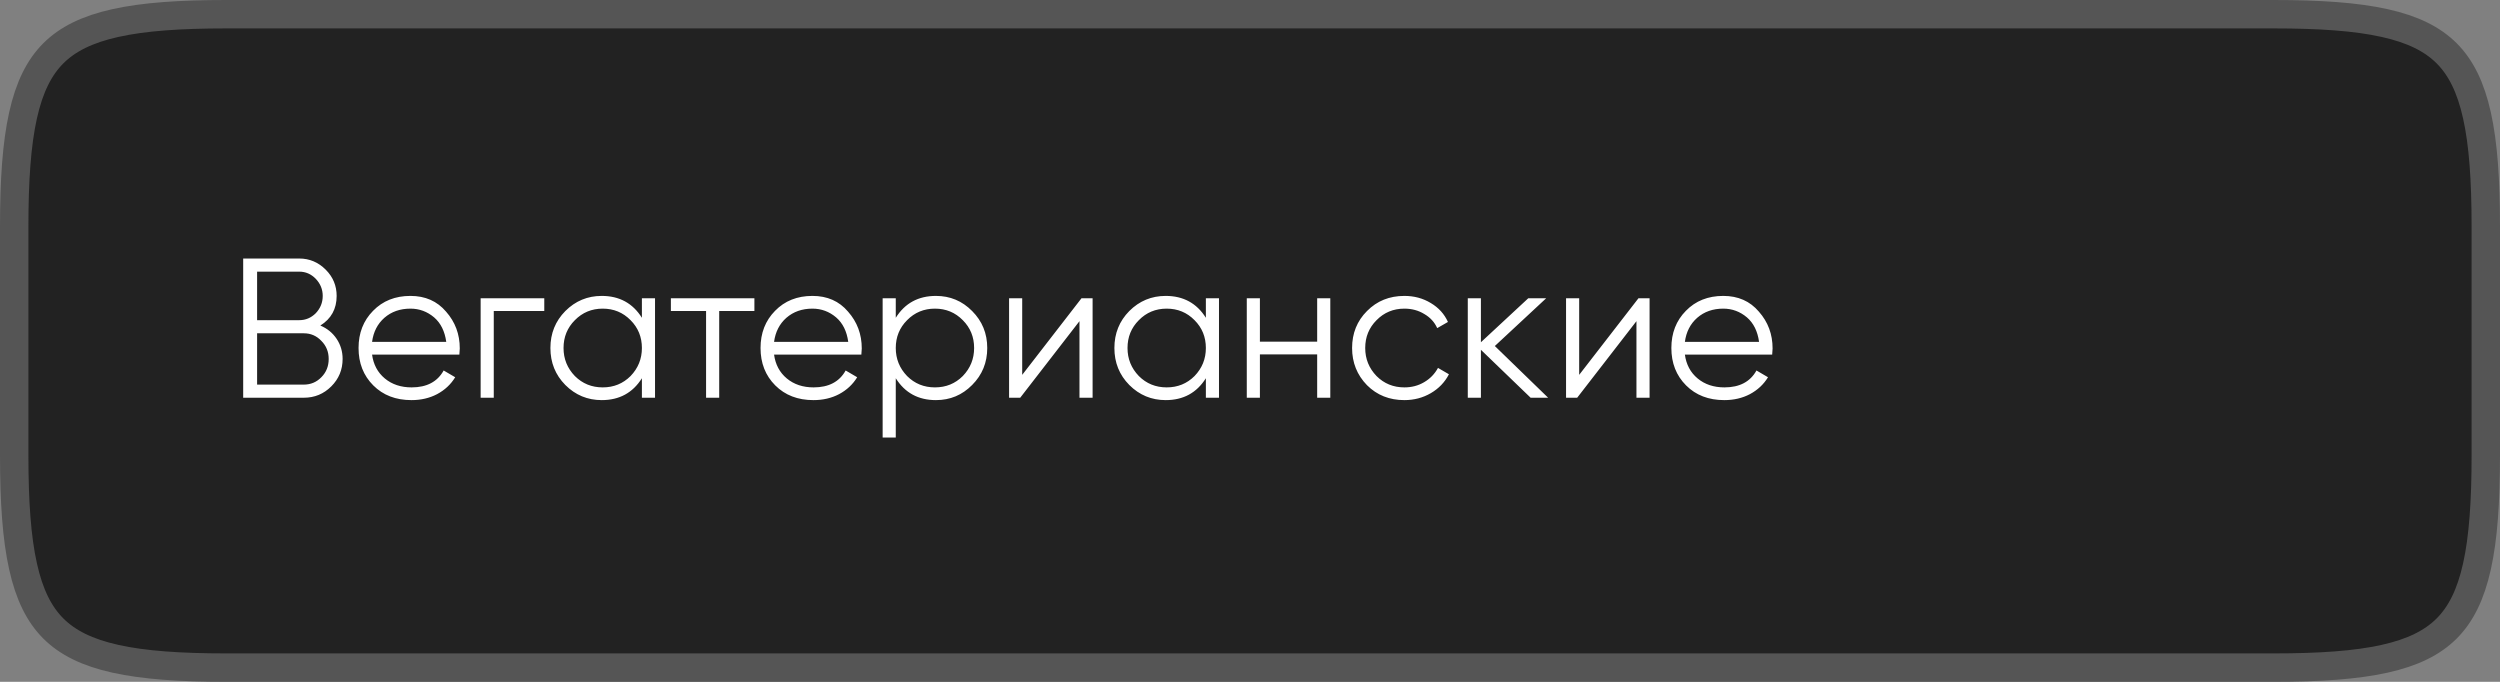 <svg width="176" height="48" viewBox="0 0 176 48" fill="none" xmlns="http://www.w3.org/2000/svg">
<rect x="0" y="0" width="176" height="48" fill="#808080" stroke="none"/>
<path d="M1 15.936C1 12.678 1.176 10.128 1.621 8.127C2.063 6.136 2.758 4.75 3.754 3.754C4.75 2.758 6.136 2.063 8.127 1.621C10.128 1.176 12.678 1 15.936 1H160.064C163.322 1 165.872 1.176 167.873 1.621C169.864 2.063 171.25 2.758 172.246 3.754C173.242 4.75 173.937 6.136 174.379 8.127C174.824 10.128 175 12.678 175 15.936V32.064C175 35.322 174.824 37.872 174.379 39.873C173.937 41.864 173.242 43.25 172.246 44.246C171.25 45.242 169.864 45.937 167.873 46.379C165.872 46.824 163.322 47 160.064 47H15.936C12.678 47 10.128 46.824 8.127 46.379C6.136 45.937 4.75 45.242 3.754 44.246C2.758 43.25 2.063 41.864 1.621 39.873C1.176 37.872 1 35.322 1 32.064V15.936Z" fill="#222222" stroke="#555555" stroke-width="2"/>
<path d="M22.552 22.918C23.037 23.123 23.42 23.436 23.7 23.856C23.98 24.276 24.12 24.747 24.12 25.27C24.12 26.026 23.854 26.67 23.322 27.202C22.79 27.734 22.146 28 21.39 28H17.12V18.2H21.068C21.787 18.2 22.407 18.461 22.93 18.984C23.443 19.497 23.7 20.113 23.7 20.832C23.7 21.747 23.317 22.442 22.552 22.918ZM21.068 19.124H18.1V22.54H21.068C21.516 22.54 21.903 22.377 22.23 22.05C22.557 21.705 22.72 21.299 22.72 20.832C22.72 20.375 22.557 19.973 22.23 19.628C21.903 19.292 21.516 19.124 21.068 19.124ZM18.1 27.076H21.39C21.875 27.076 22.286 26.903 22.622 26.558C22.967 26.213 23.14 25.783 23.14 25.27C23.14 24.766 22.967 24.341 22.622 23.996C22.286 23.641 21.875 23.464 21.39 23.464H18.1V27.076ZM28.896 20.832C29.941 20.832 30.776 21.201 31.402 21.938C32.046 22.666 32.368 23.529 32.368 24.528C32.368 24.575 32.358 24.719 32.34 24.962H26.194C26.287 25.662 26.586 26.222 27.09 26.642C27.594 27.062 28.224 27.272 28.98 27.272C30.044 27.272 30.795 26.875 31.234 26.082L32.046 26.558C31.738 27.062 31.313 27.459 30.772 27.748C30.24 28.028 29.638 28.168 28.966 28.168C27.864 28.168 26.968 27.823 26.278 27.132C25.587 26.441 25.242 25.564 25.242 24.5C25.242 23.445 25.582 22.573 26.264 21.882C26.945 21.182 27.822 20.832 28.896 20.832ZM28.896 21.728C28.168 21.728 27.556 21.943 27.062 22.372C26.576 22.801 26.287 23.366 26.194 24.066H31.416C31.313 23.319 31.028 22.745 30.562 22.344C30.076 21.933 29.521 21.728 28.896 21.728ZM33.837 21H38.317V21.896H34.761V28H33.837V21ZM45.19 22.372V21H46.114V28H45.19V26.628C44.545 27.655 43.603 28.168 42.361 28.168C41.363 28.168 40.509 27.813 39.8 27.104C39.099 26.395 38.749 25.527 38.749 24.5C38.749 23.473 39.099 22.605 39.8 21.896C40.509 21.187 41.363 20.832 42.361 20.832C43.603 20.832 44.545 21.345 45.19 22.372ZM40.471 26.474C41.004 27.006 41.657 27.272 42.431 27.272C43.206 27.272 43.859 27.006 44.392 26.474C44.923 25.923 45.19 25.265 45.19 24.5C45.19 23.725 44.923 23.072 44.392 22.54C43.859 21.999 43.206 21.728 42.431 21.728C41.657 21.728 41.004 21.999 40.471 22.54C39.94 23.072 39.673 23.725 39.673 24.5C39.673 25.265 39.94 25.923 40.471 26.474ZM47.23 21H53.11V21.896H50.632V28H49.708V21.896H47.23V21ZM57.196 20.832C58.242 20.832 59.077 21.201 59.702 21.938C60.346 22.666 60.668 23.529 60.668 24.528C60.668 24.575 60.659 24.719 60.64 24.962H54.494C54.588 25.662 54.886 26.222 55.39 26.642C55.894 27.062 56.524 27.272 57.28 27.272C58.344 27.272 59.096 26.875 59.534 26.082L60.346 26.558C60.038 27.062 59.614 27.459 59.072 27.748C58.54 28.028 57.938 28.168 57.266 28.168C56.165 28.168 55.269 27.823 54.578 27.132C53.888 26.441 53.542 25.564 53.542 24.5C53.542 23.445 53.883 22.573 54.564 21.882C55.246 21.182 56.123 20.832 57.196 20.832ZM57.196 21.728C56.468 21.728 55.857 21.943 55.362 22.372C54.877 22.801 54.588 23.366 54.494 24.066H59.716C59.614 23.319 59.329 22.745 58.862 22.344C58.377 21.933 57.822 21.728 57.196 21.728ZM65.89 20.832C66.889 20.832 67.738 21.187 68.438 21.896C69.147 22.605 69.502 23.473 69.502 24.5C69.502 25.527 69.147 26.395 68.438 27.104C67.738 27.813 66.889 28.168 65.89 28.168C64.649 28.168 63.706 27.655 63.062 26.628V30.8H62.138V21H63.062V22.372C63.706 21.345 64.649 20.832 65.89 20.832ZM63.86 26.474C64.392 27.006 65.046 27.272 65.82 27.272C66.595 27.272 67.248 27.006 67.78 26.474C68.312 25.923 68.578 25.265 68.578 24.5C68.578 23.725 68.312 23.072 67.78 22.54C67.248 21.999 66.595 21.728 65.82 21.728C65.046 21.728 64.392 21.999 63.86 22.54C63.328 23.072 63.062 23.725 63.062 24.5C63.062 25.265 63.328 25.923 63.86 26.474ZM71.963 26.39L76.135 21H76.919V28H75.995V22.61L71.823 28H71.039V21H71.963V26.39ZM84.893 22.372V21H85.817V28H84.893V26.628C84.249 27.655 83.306 28.168 82.065 28.168C81.066 28.168 80.212 27.813 79.503 27.104C78.803 26.395 78.453 25.527 78.453 24.5C78.453 23.473 78.803 22.605 79.503 21.896C80.212 21.187 81.066 20.832 82.065 20.832C83.306 20.832 84.249 21.345 84.893 22.372ZM80.175 26.474C80.707 27.006 81.36 27.272 82.135 27.272C82.909 27.272 83.563 27.006 84.095 26.474C84.627 25.923 84.893 25.265 84.893 24.5C84.893 23.725 84.627 23.072 84.095 22.54C83.563 21.999 82.909 21.728 82.135 21.728C81.36 21.728 80.707 21.999 80.175 22.54C79.643 23.072 79.377 23.725 79.377 24.5C79.377 25.265 79.643 25.923 80.175 26.474ZM92.729 24.052V21H93.653V28H92.729V24.948H88.697V28H87.773V21H88.697V24.052H92.729ZM98.869 28.168C97.814 28.168 96.937 27.818 96.237 27.118C95.537 26.399 95.187 25.527 95.187 24.5C95.187 23.464 95.537 22.596 96.237 21.896C96.937 21.187 97.814 20.832 98.869 20.832C99.56 20.832 100.18 21 100.731 21.336C101.282 21.663 101.683 22.106 101.935 22.666L101.179 23.1C100.992 22.68 100.689 22.349 100.269 22.106C99.858 21.854 99.392 21.728 98.869 21.728C98.094 21.728 97.441 21.999 96.909 22.54C96.377 23.072 96.111 23.725 96.111 24.5C96.111 25.265 96.377 25.923 96.909 26.474C97.441 27.006 98.094 27.272 98.869 27.272C99.382 27.272 99.844 27.151 100.255 26.908C100.675 26.665 101.002 26.329 101.235 25.9L102.005 26.348C101.716 26.908 101.291 27.351 100.731 27.678C100.171 28.005 99.55 28.168 98.869 28.168ZM105.236 24.36L108.988 28H107.756L104.256 24.626V28H103.332V21H104.256V24.094L107.588 21H108.848L105.236 24.36ZM111.174 26.39L115.346 21H116.13V28H115.206V22.61L111.034 28H110.25V21H111.174V26.39ZM121.318 20.832C122.363 20.832 123.198 21.201 123.824 21.938C124.468 22.666 124.79 23.529 124.79 24.528C124.79 24.575 124.78 24.719 124.762 24.962H118.616C118.709 25.662 119.008 26.222 119.512 26.642C120.016 27.062 120.646 27.272 121.402 27.272C122.466 27.272 123.217 26.875 123.656 26.082L124.468 26.558C124.16 27.062 123.735 27.459 123.194 27.748C122.662 28.028 122.06 28.168 121.388 28.168C120.286 28.168 119.39 27.823 118.7 27.132C118.009 26.441 117.664 25.564 117.664 24.5C117.664 23.445 118.004 22.573 118.686 21.882C119.367 21.182 120.244 20.832 121.318 20.832ZM121.318 21.728C120.59 21.728 119.978 21.943 119.484 22.372C118.998 22.801 118.709 23.366 118.616 24.066H123.838C123.735 23.319 123.45 22.745 122.984 22.344C122.498 21.933 121.943 21.728 121.318 21.728Z" fill="white"/>
</svg>
